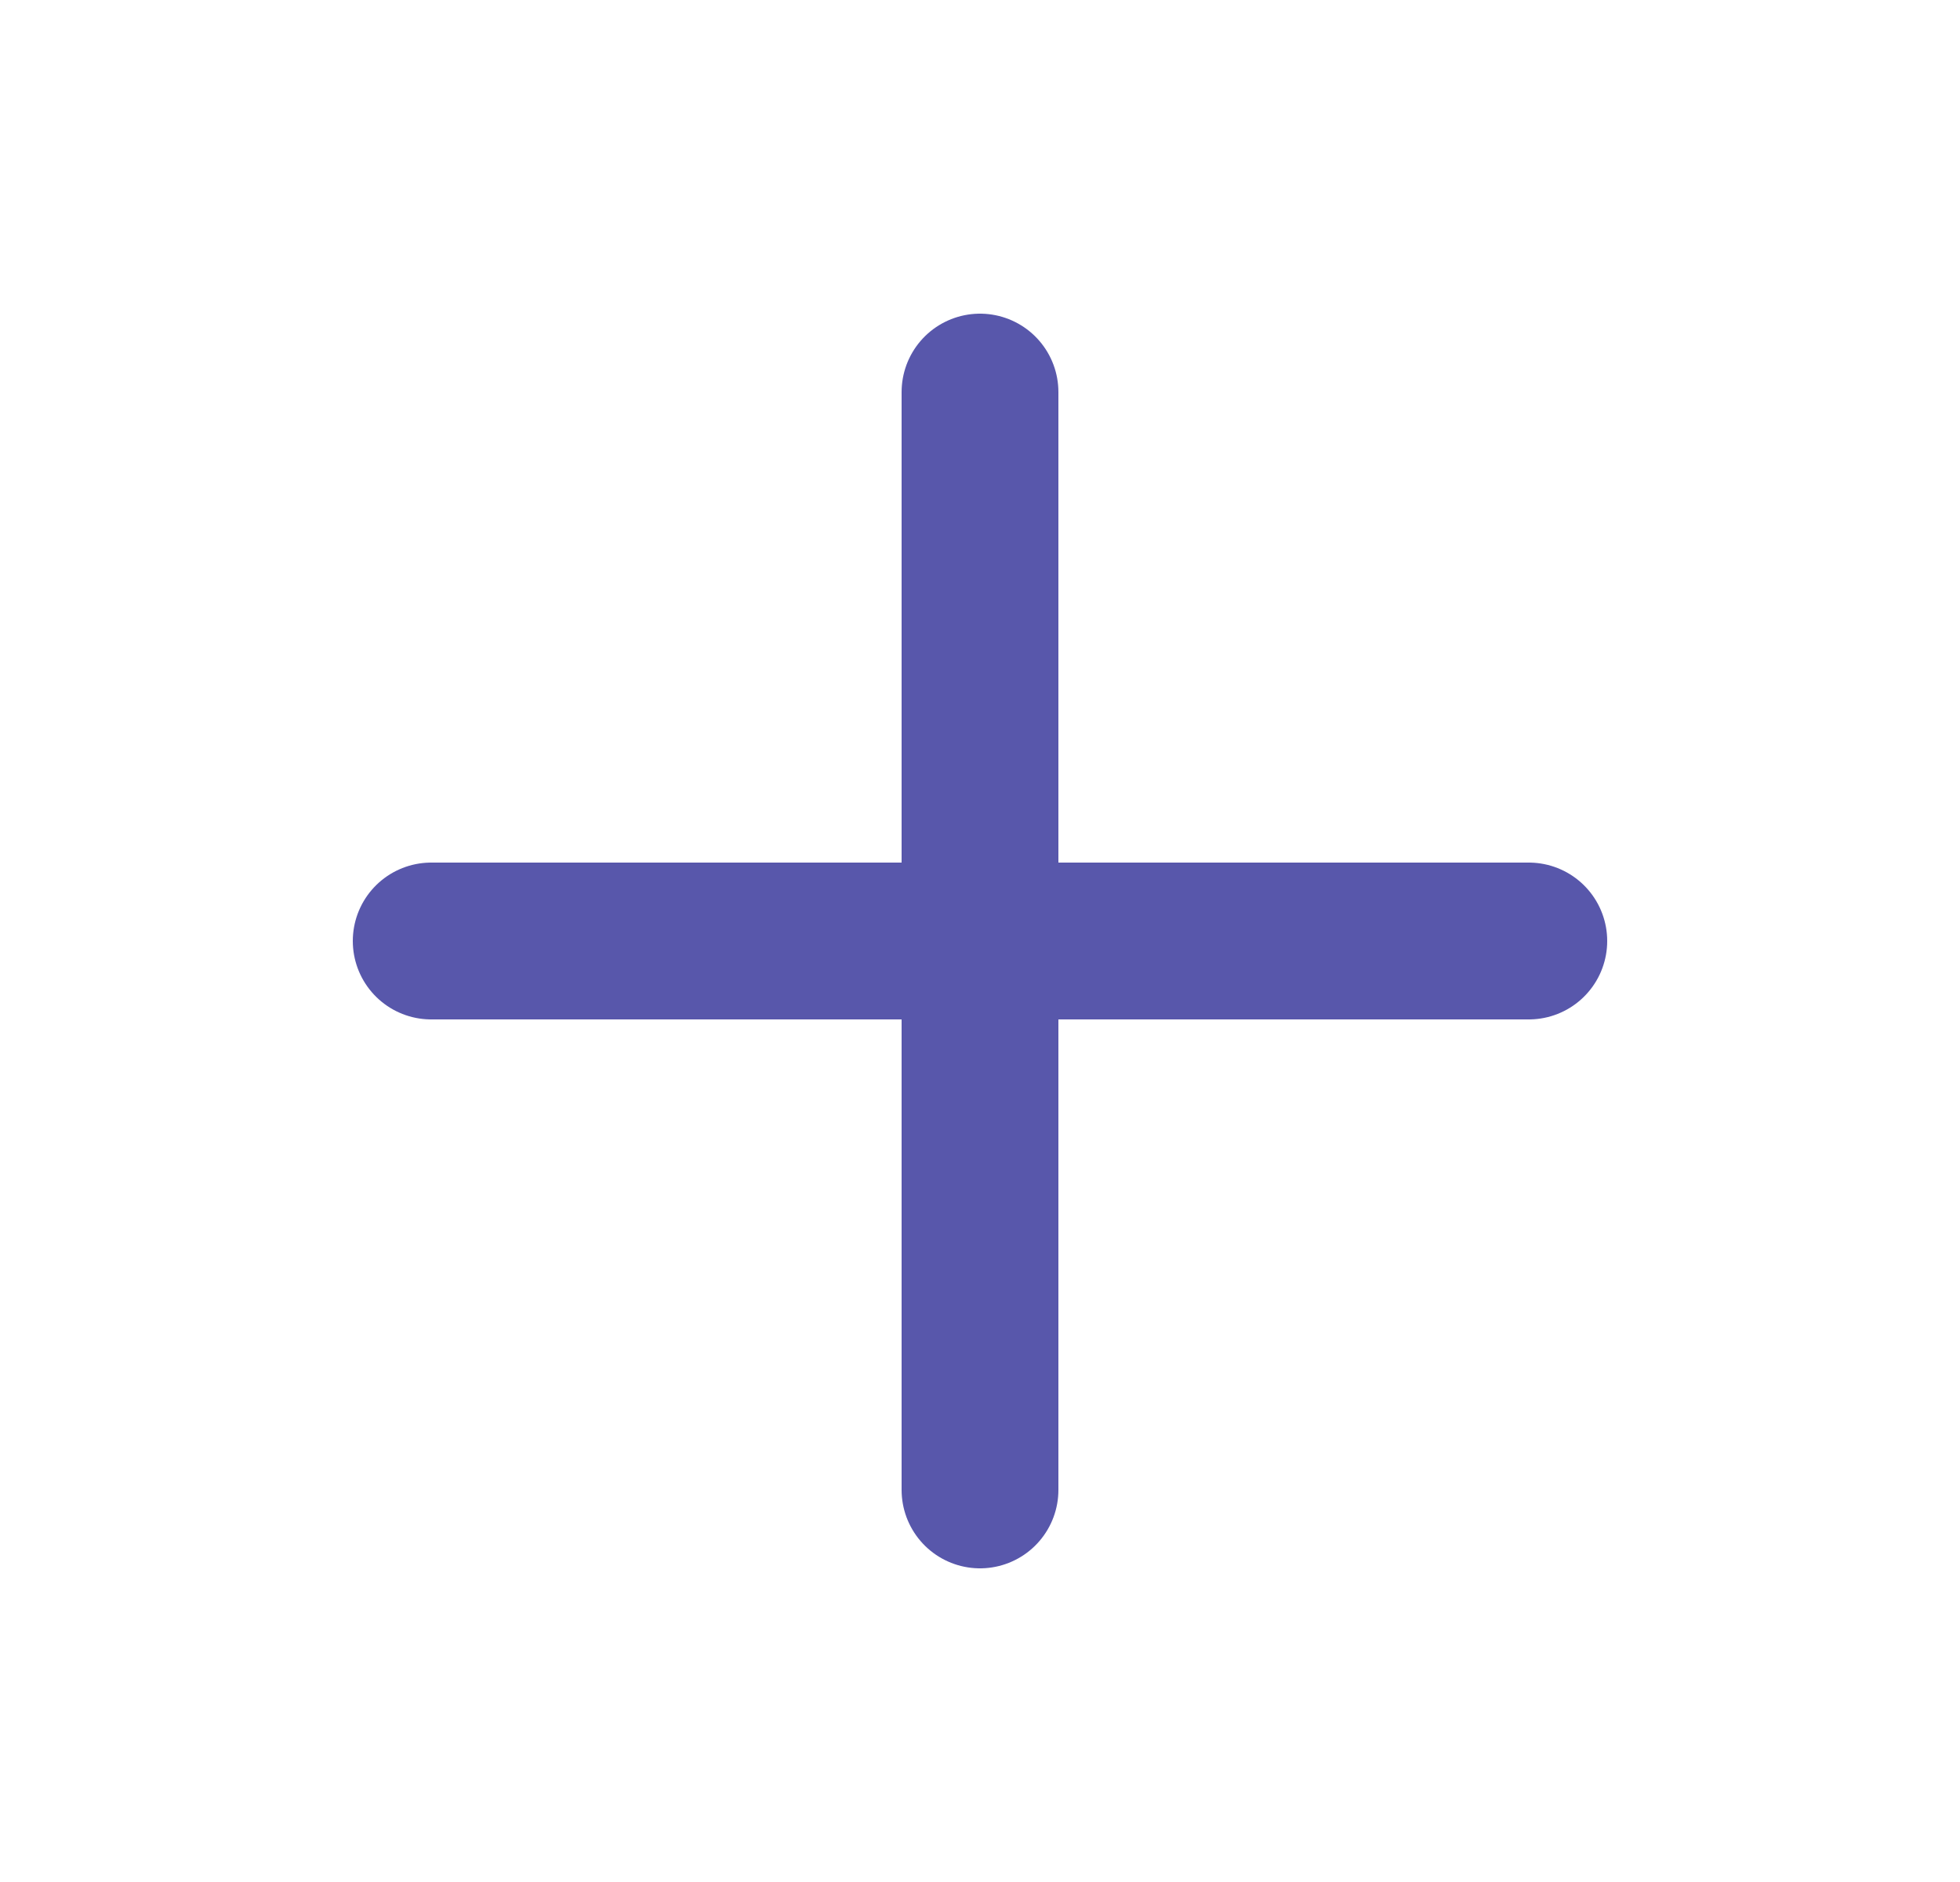 <svg width="25" height="24" viewBox="0 0 25 24" fill="none" xmlns="http://www.w3.org/2000/svg">
<path d="M12.5 5V19" stroke="#5857AB" stroke-width="2" stroke-linecap="round" stroke-linejoin="round"/>
<path d="M5.5 12H19.5" stroke="#5857AB" stroke-width="2" stroke-linecap="round" stroke-linejoin="round"/>
</svg>
